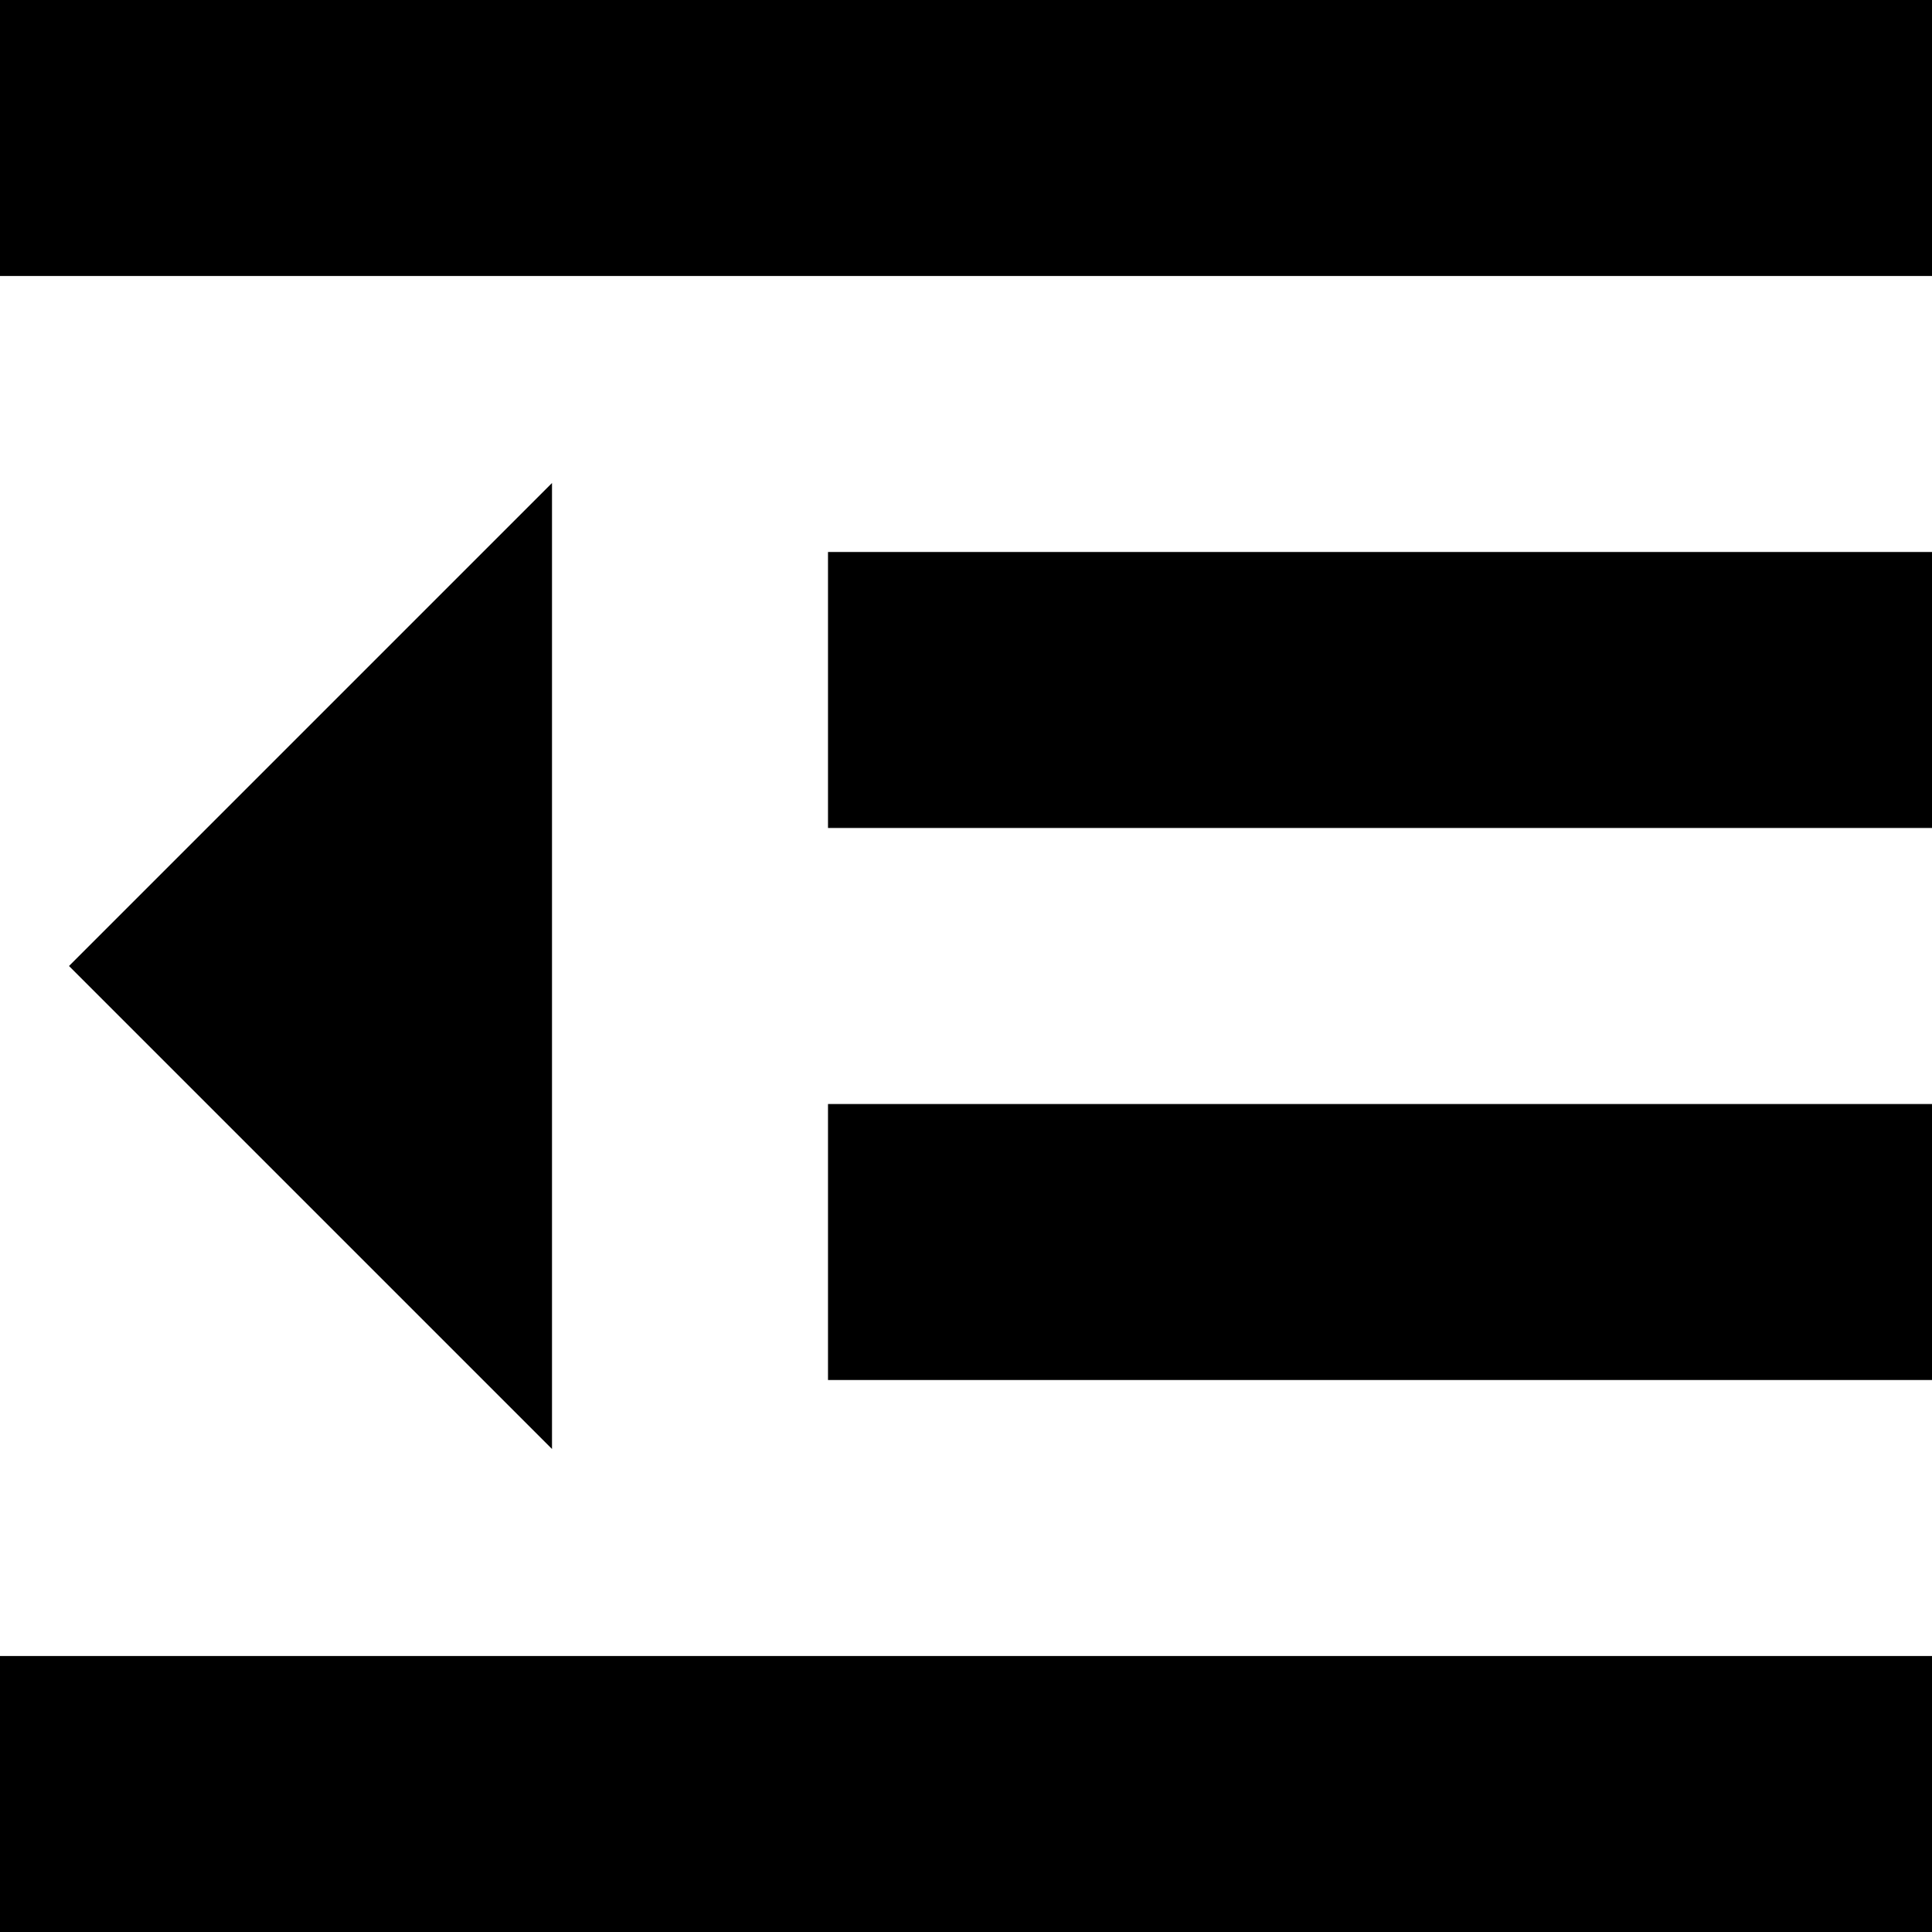 <?xml version="1.0" encoding="UTF-8"?>
<svg width="14px" height="14px" viewBox="0 0 14 14" version="1.1" xmlns="http://www.w3.org/2000/svg" xmlns:xlink="http://www.w3.org/1999/xlink">
    <!-- Generator: Sketch 46.2 (44496) - http://www.bohemiancoding.com/sketch -->
    <title>Group</title>
    <desc>Created with Sketch.</desc>
    <defs></defs>
    <g id="Page-1" stroke="none" stroke-width="1" fill="none" fill-rule="evenodd">
        <g id="material_common_sprite39" transform="translate(-2, -899)" fill="#000000">
            <g id="Group" transform="translate(2, 899)">
                <path d="M6,10 L14,10 L14,8 L6,8 L6,10 Z M6,6 L14,6 L14,4 L6,4 L6,6 Z M14,12 L0,12 L0,14 L14,14 L14,12 Z M0.5,7 L4,10.5 L4,3.5 L0.5,7 Z M0,0 L0,2 L14,2 L14,0 L0,0 Z" id="Shape"></path>
            </g>
        </g>
    </g>
</svg>